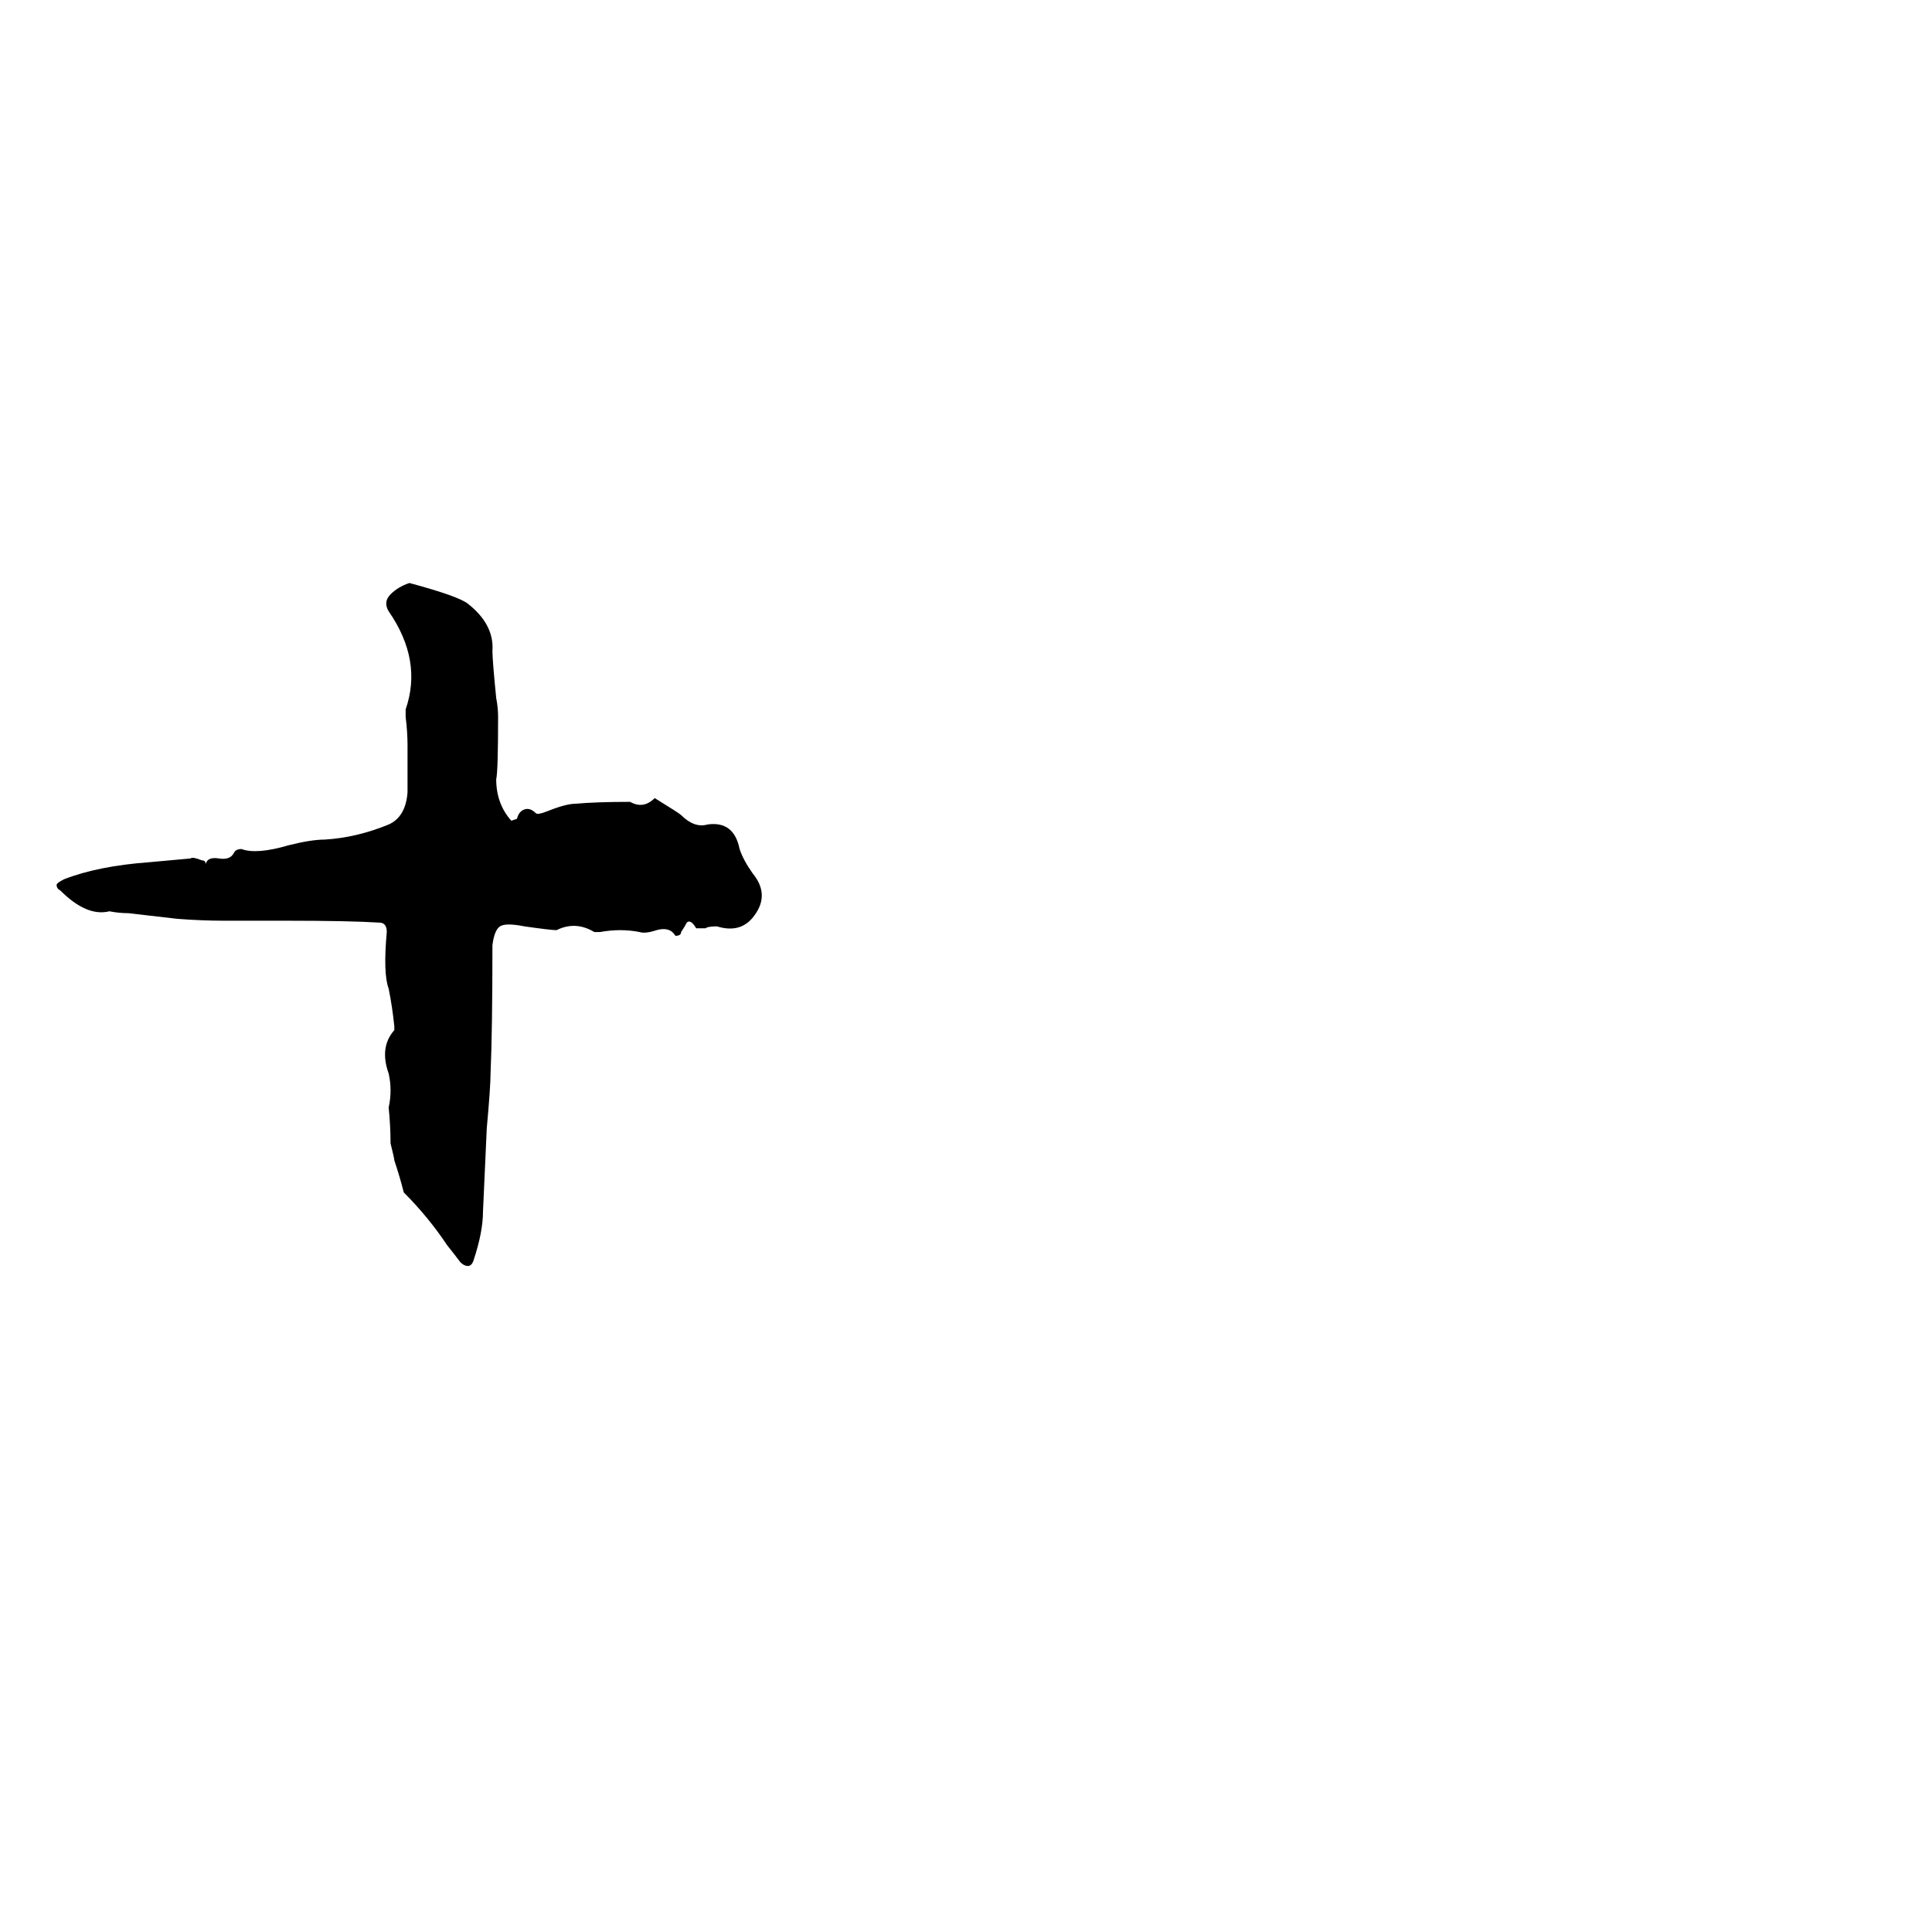 <svg xmlns="http://www.w3.org/2000/svg" viewBox="0 -800 1024 1024">
	<path fill="#000000" d="M261 -299Q261 -254 260 -231Q260 -224 258 -202Q257 -180 256 -158Q256 -147 251 -132Q250 -129 248 -129Q246 -129 244 -131Q241 -135 237 -140Q227 -155 214 -168Q212 -176 209 -185Q209 -186 207 -194Q207 -203 206 -213Q208 -222 206 -231Q201 -245 209 -254V-256Q208 -266 206 -276Q203 -284 205 -306Q205 -311 201 -311Q185 -312 152 -312H119Q107 -312 94 -313L68 -316Q63 -316 58 -317Q46 -314 32 -328Q30 -329 30 -331Q30 -332 34 -334Q52 -341 79 -343Q90 -344 101 -345Q102 -346 107 -344Q109 -344 109 -342Q110 -346 116 -345Q122 -344 124 -348Q125 -350 128 -350Q136 -347 153 -352Q165 -355 172 -355Q189 -356 206 -363Q215 -367 216 -380Q216 -392 216 -405Q216 -412 215 -420V-424Q224 -450 206 -476Q203 -481 207 -485Q211 -489 217 -491Q243 -484 248 -480Q262 -469 261 -455Q261 -450 263 -430Q264 -425 264 -420Q264 -391 263 -387Q263 -374 271 -365L274 -366Q275 -370 278 -371Q281 -372 284 -369Q285 -368 290 -370Q300 -374 305 -374Q316 -375 334 -375Q341 -371 347 -377Q360 -369 361 -368Q368 -361 375 -363Q389 -365 392 -350Q394 -344 399 -337Q408 -326 400 -315Q393 -305 380 -309Q375 -309 374 -308Q372 -308 369 -308Q366 -313 364 -311Q363 -309 361 -306Q361 -304 358 -304Q355 -309 348 -307Q342 -305 339 -306Q329 -308 318 -306H315Q305 -312 295 -307Q292 -307 278 -309Q268 -311 265 -309Q262 -307 261 -299Z"/>
</svg>
